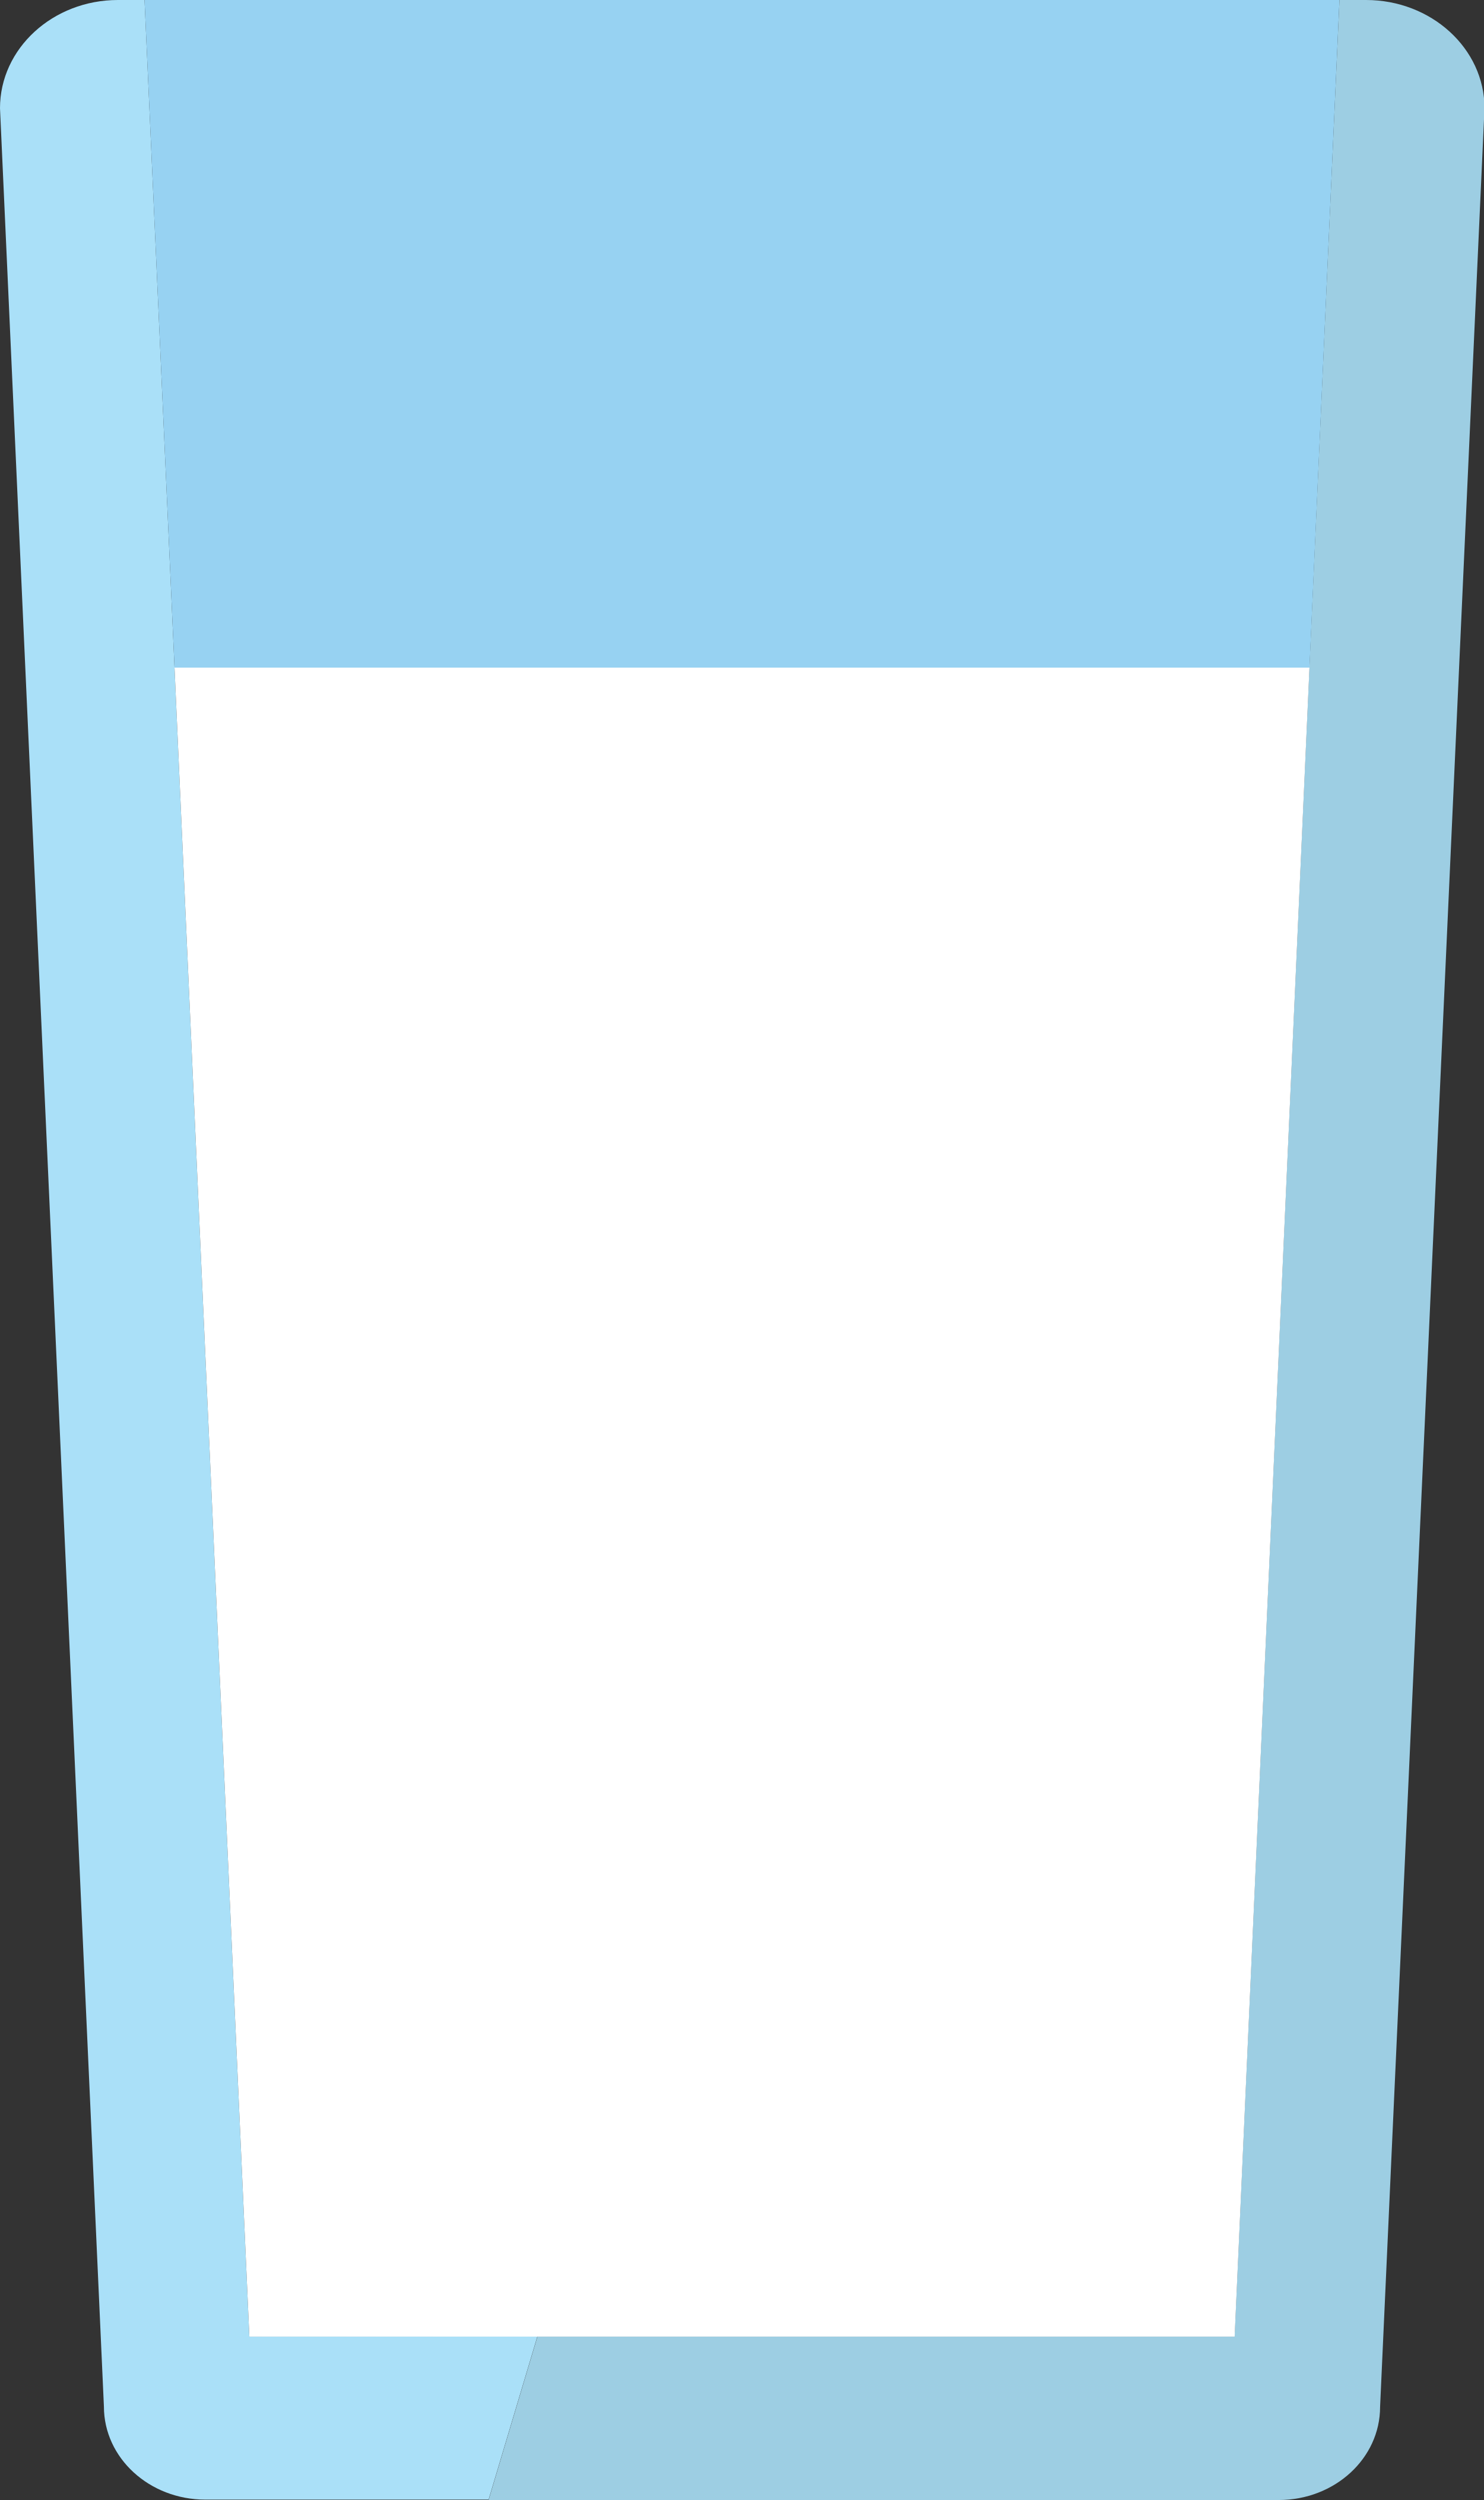 <svg xmlns="http://www.w3.org/2000/svg" viewBox="0 0 147.95 249.09"><rect x="0" y="0" width="147.95" height="249.09" fill="#333333" stroke="none"/><defs><style>.cls-1{fill:#aae0f8;}.cls-2{fill:#9dcee3;}.cls-3{fill:#97d2f2;}.cls-4{fill:#fff;}</style></defs><title>milk</title><g id="Layer_2" data-name="Layer 2"><g id="Layer_1-2" data-name="Layer 1"><path class="cls-1" d="M24.86,232.81,17.4,66.52,14.41,0H11.76C5.27,0,0,4.83,0,10.78l10.36,229c0,5.12,4.53,9.27,10.11,9.27H48.71l4.87-16.28Z"/><path class="cls-2" d="M136.19,0h-2.65l-3,66.52-7.46,166.29H53.58l-4.87,16.28h78.77c5.59,0,10.11-4.15,10.11-9.27L148,10.78C148,4.83,142.69,0,136.19,0Z"/><polygon class="cls-3" points="130.55 66.52 133.54 0 14.41 0 17.4 66.52 130.55 66.52"/><polygon class="cls-4" points="17.4 66.52 24.86 232.81 123.09 232.81 130.55 66.52 17.4 66.52"/></g></g></svg>